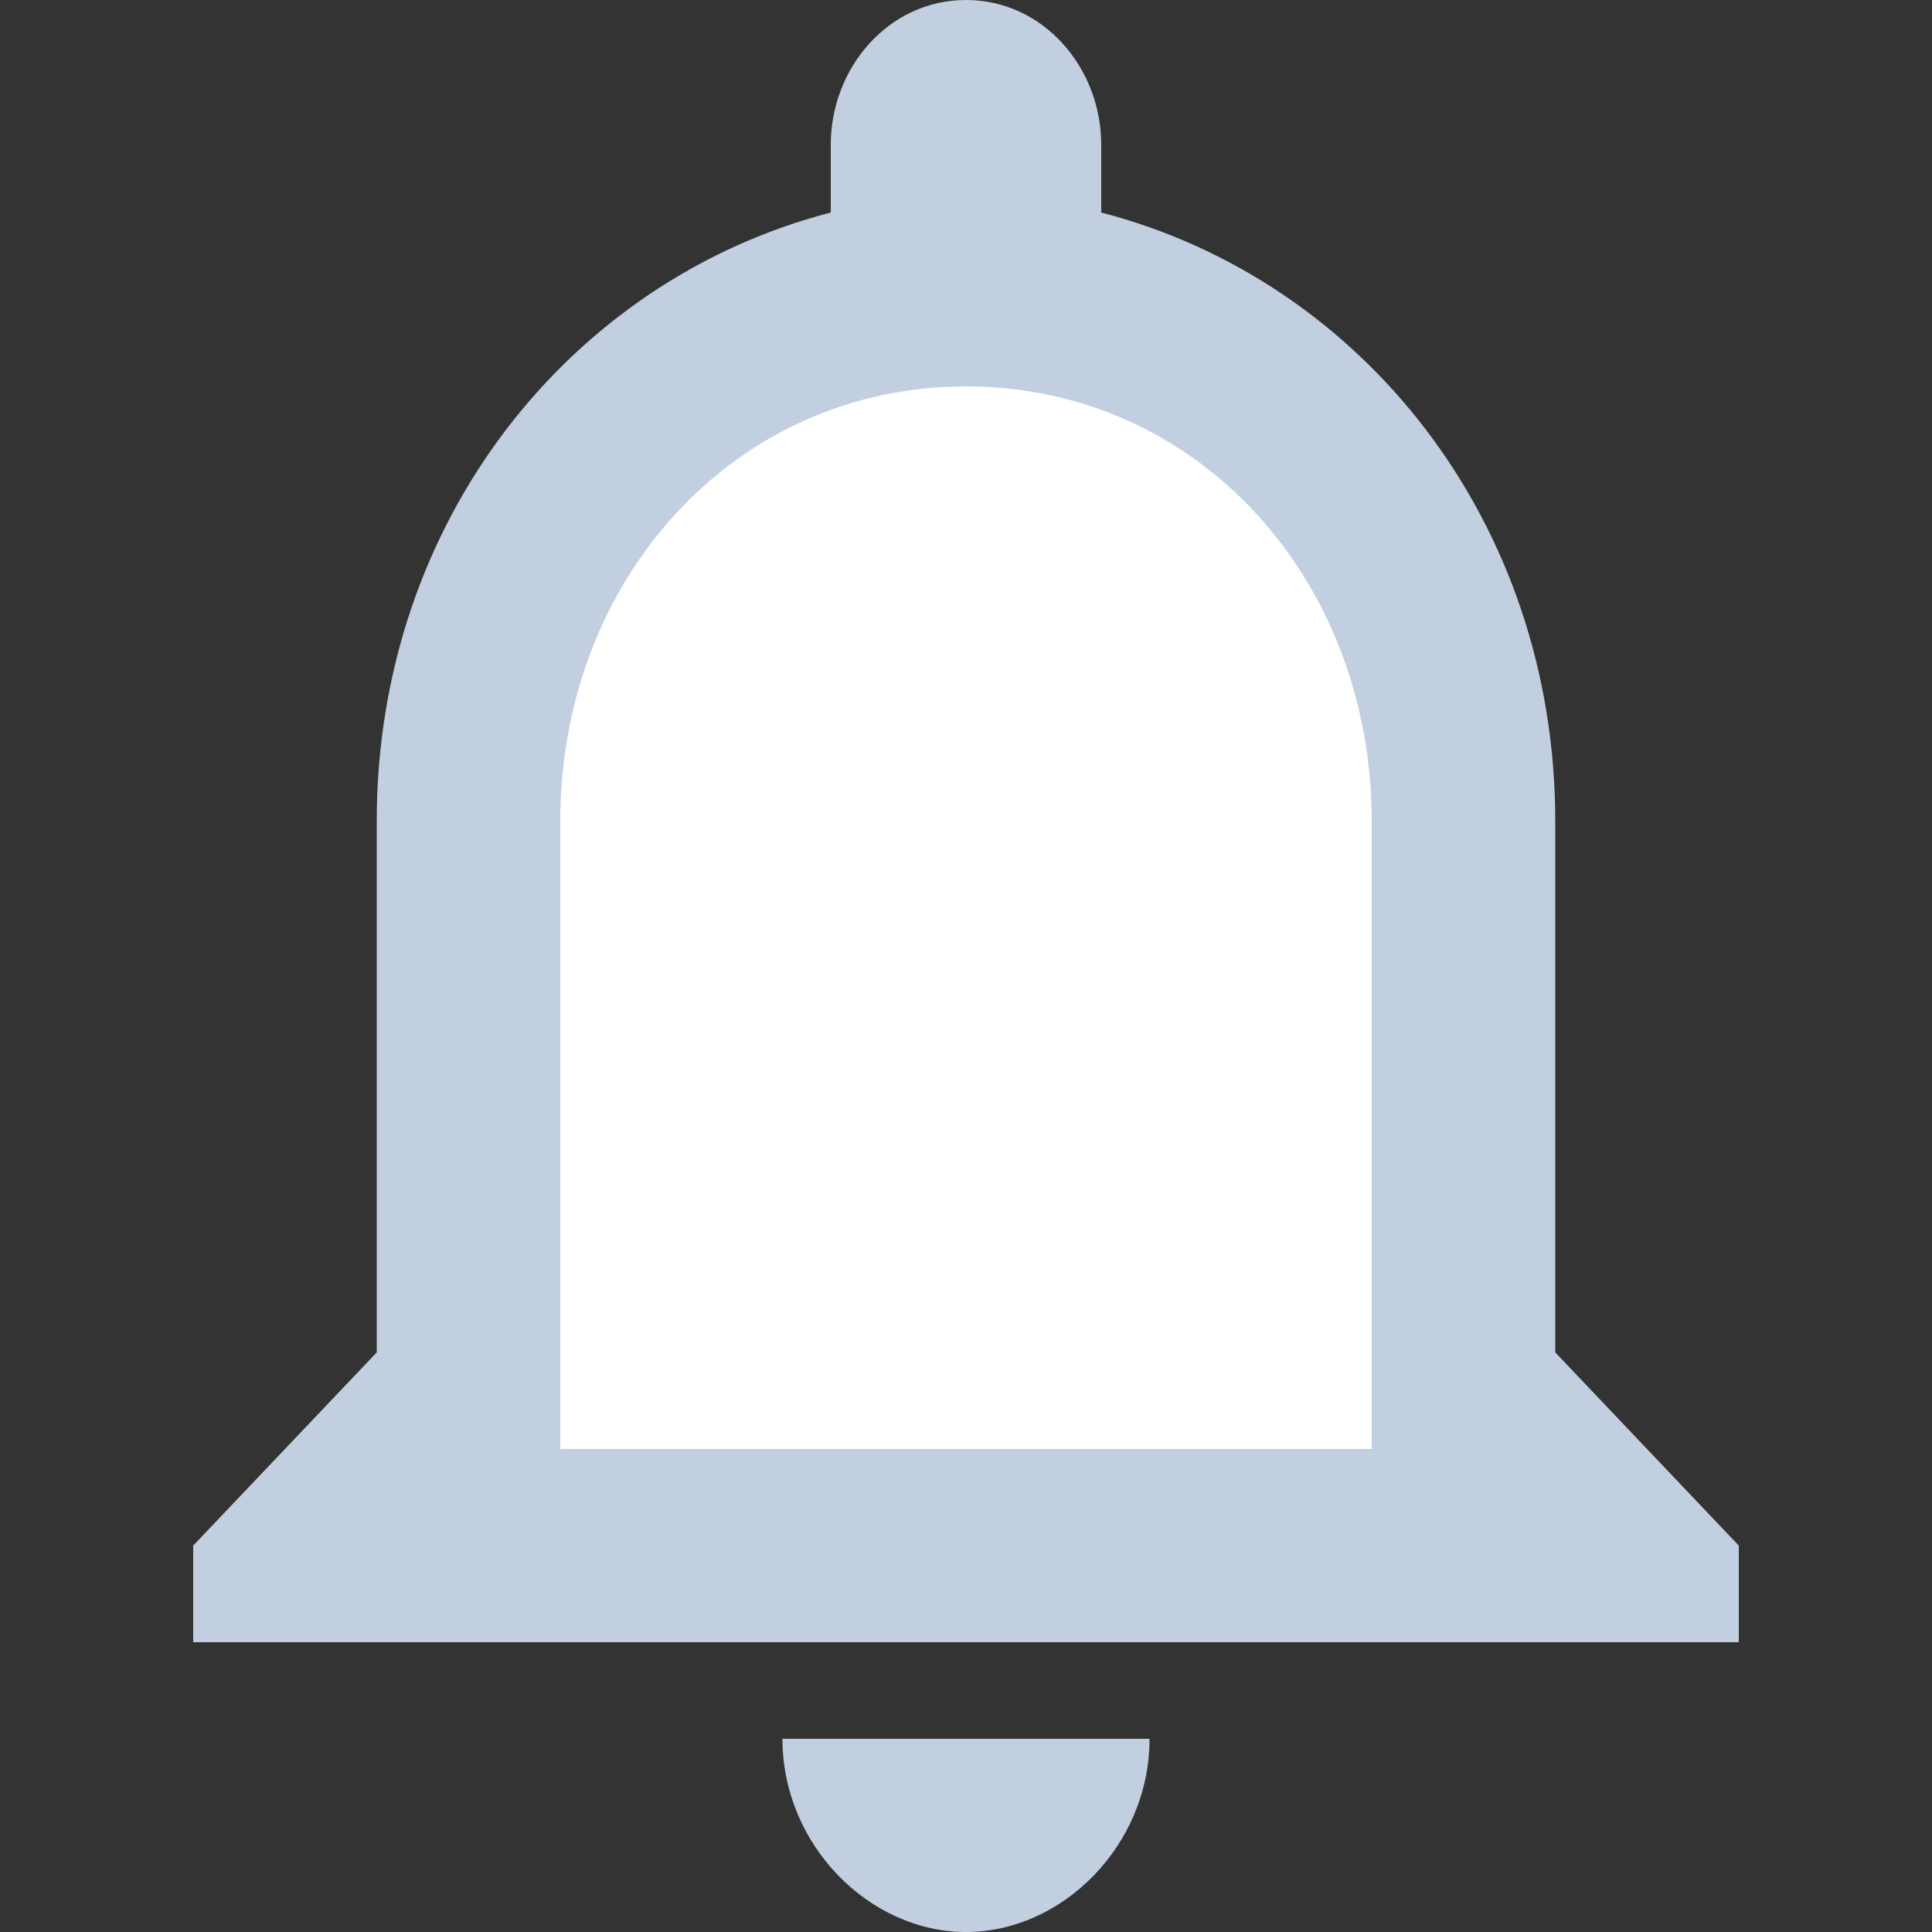 <?xml version="1.0" encoding="utf-8"?>
<!-- Generator: Adobe Illustrator 22.0.1, SVG Export Plug-In . SVG Version: 6.00 Build 0)  -->
<svg version="1.1" id="Capa_1" xmlns="http://www.w3.org/2000/svg" xmlns:xlink="http://www.w3.org/1999/xlink" x="0px" y="0px"
	 viewBox="0 0 20 20" style="enable-background:new 0 0 20 20;" xml:space="preserve">
<rect x="0" y="0" width="20" height="20" fill="#333333" stroke="none"/>
<style type="text/css">
	.st0{fill:#FFFFFF;}
	.st1{fill:#C2CFE0;}
</style>
<polygon class="st0" points="5,6.4 4.8,15.5 15.1,15.5 15.1,6.6 11.7,3.2 8.3,3.2 "/>
<path class="st1" d="M10,20c1,0,1.9-0.9,1.9-2H8.1C8.1,19.1,9,20,10,20z M16.1,14V8.5c0-3.1-2-5.6-4.7-6.3V1.5C11.4,0.7,10.8,0,10,0
	S8.6,0.7,8.6,1.5v0.7C5.9,2.9,3.9,5.4,3.9,8.5V14L2,16v1h16v-1L16.1,14z M14.2,15H5.8V8.5C5.8,6,7.6,4,10,4s4.2,2,4.2,4.5V15z"/>
</svg>
